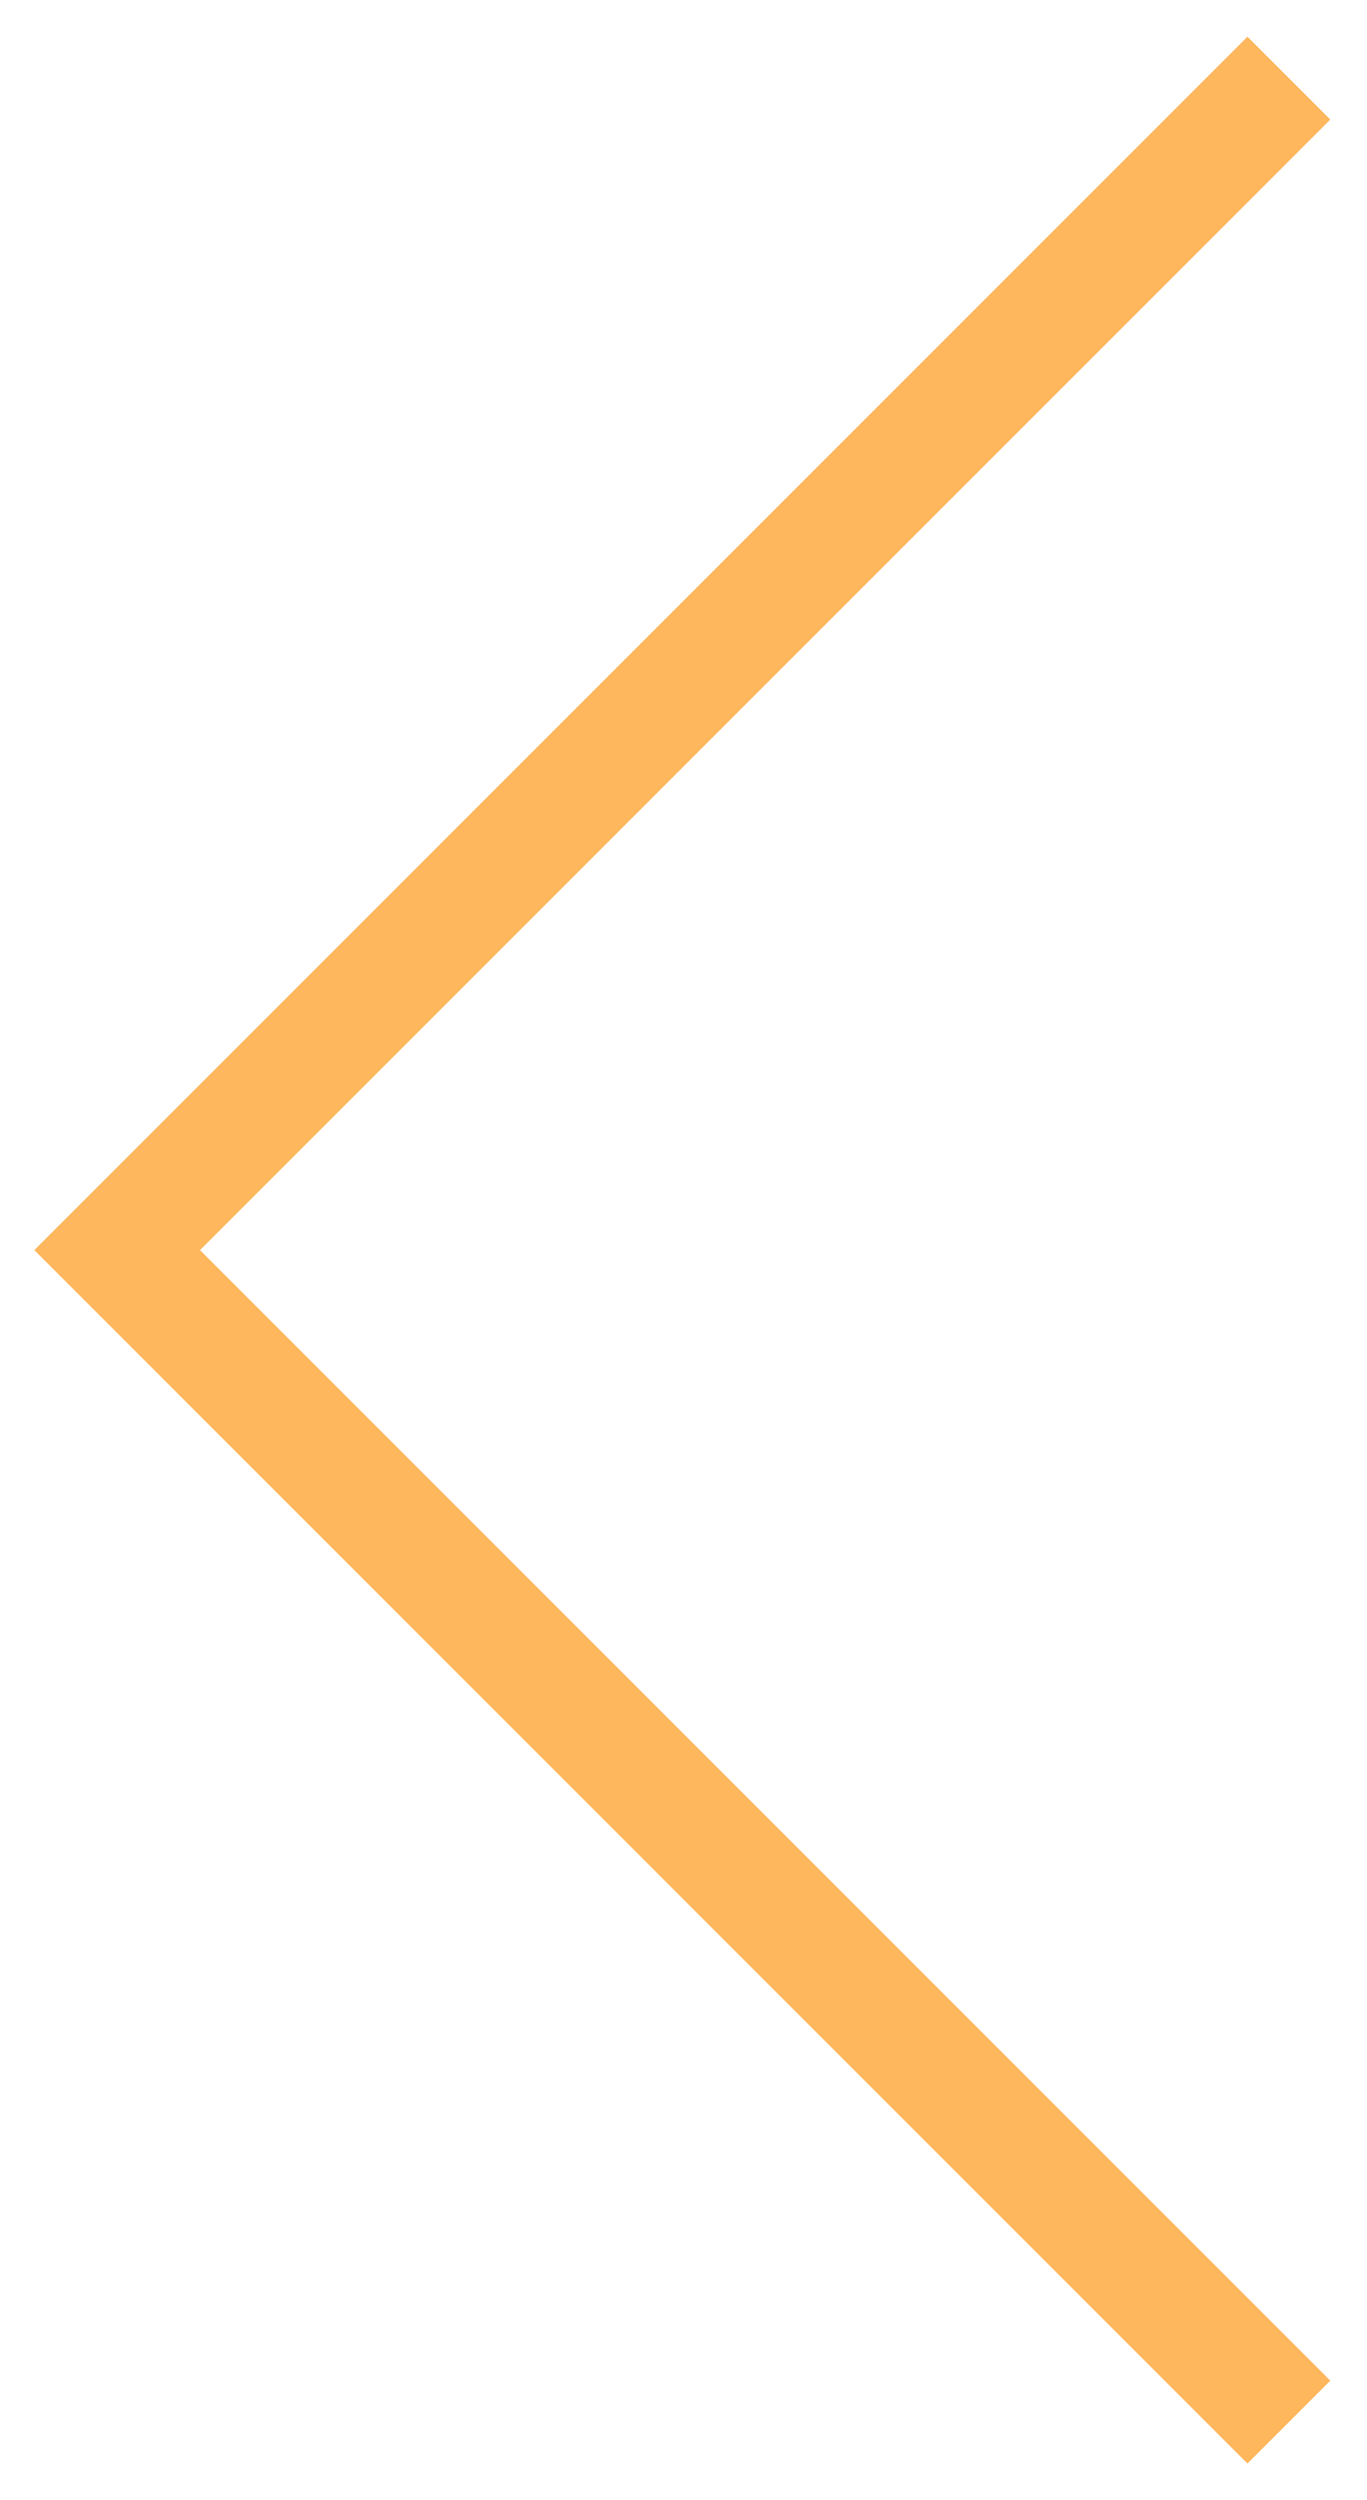 <?xml version="1.0" encoding="utf-8"?>
<!-- Generator: Adobe Illustrator 24.0.1, SVG Export Plug-In . SVG Version: 6.00 Build 0)  -->
<svg version="1.1" id="圖層_1" xmlns="http://www.w3.org/2000/svg" xmlns:xlink="http://www.w3.org/1999/xlink" x="0px" y="0px"
	 viewBox="0 0 35 64" style="enable-background:new 0 0 35 64;" xml:space="preserve">
<style type="text/css">
	.st0{fill:none;stroke:#FEB75D;stroke-width:3;}
</style>
<path class="st0" d="M33,2L3,32l30,30"/>
</svg>
